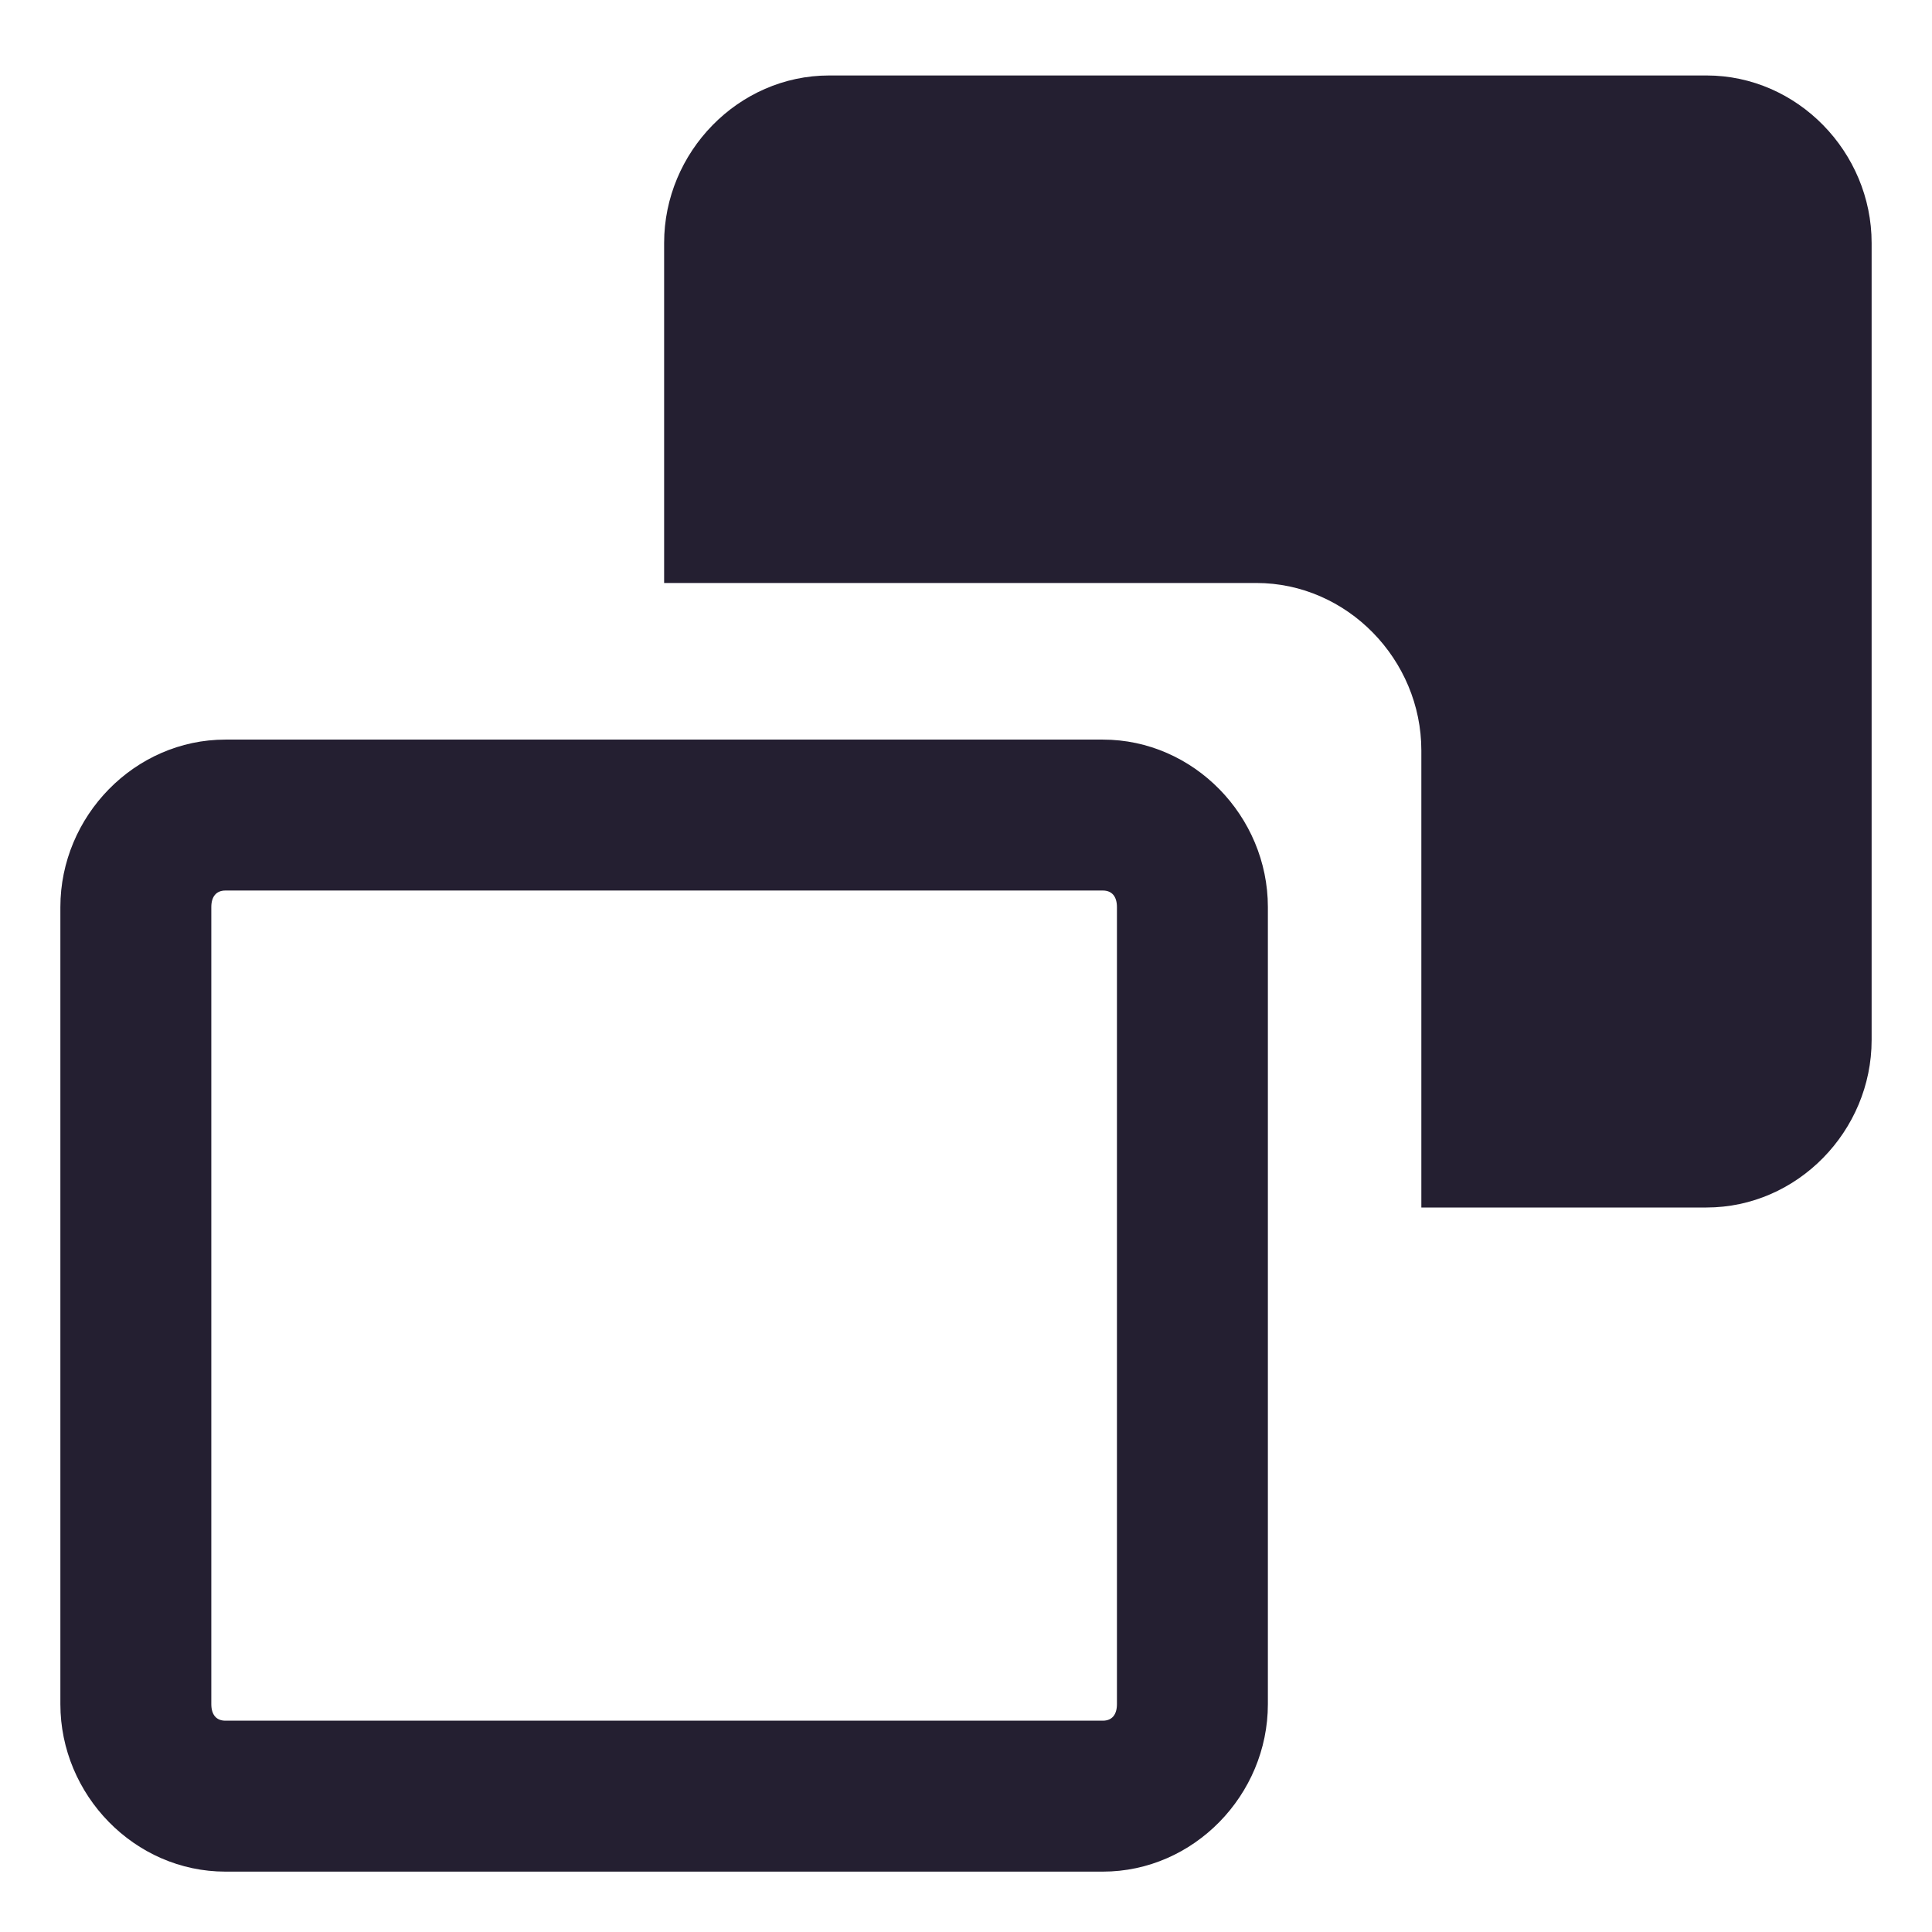 <?xml version="1.0" encoding="UTF-8" standalone="no"?>
<svg
   xmlns:dc="http://purl.org/dc/elements/1.1/"
   xmlns:cc="http://creativecommons.org/ns#"
   xmlns:rdf="http://www.w3.org/1999/02/22-rdf-syntax-ns#"
   xmlns:svg="http://www.w3.org/2000/svg"
   xmlns="http://www.w3.org/2000/svg"
   xmlns:sodipodi="http://sodipodi.sourceforge.net/DTD/sodipodi-0.dtd"
   xmlns:inkscape="http://www.inkscape.org/namespaces/inkscape"
   width="16"
   height="16"
   version="1.1"
   id="svg8"
   sodipodi:docname="gnome-window-manager.svg"
   inkscape:version="0.92.3 (2405546, 2018-03-11)">
  <defs
     id="defs12" />
  <sodipodi:namedview
     pagecolor="#ffffff"
     bordercolor="#666666"
     borderopacity="1"
     objecttolerance="10"
     gridtolerance="10"
     guidetolerance="10"
     inkscape:pageopacity="0"
     inkscape:pageshadow="2"
     inkscape:window-width="1920"
     inkscape:window-height="1009"
     id="namedview10"
     showgrid="false"
     inkscape:zoom="14.75"
     inkscape:cx="8"
     inkscape:cy="8"
     inkscape:window-x="0"
     inkscape:window-y="34"
     inkscape:window-maximized="1"
     inkscape:current-layer="svg8" />
  <path
     inkscape:connector-curvature="0"
     d="M 1.867,6.125 C 1.114,6.125 0.5,6.76 0.5,7.512 V 14.113 C 0.5,14.865 1.114,15.5 1.867,15.5 H 9.133 C 9.886,15.5 10.5,14.865 10.5,14.113 V 7.512 C 10.5,6.76 9.886,6.125 9.133,6.125 Z m 0,1.25 h 7.266 c 0.077,0 0.117,0.051 0.117,0.137 V 14.113 C 9.25,14.199 9.21,14.25 9.133,14.25 H 1.867 C 1.79,14.25 1.75,14.199 1.75,14.113 V 7.512 c 0,-0.086 0.04,-0.137 0.117,-0.137 z"
     style="fill:#241f31;stroke-width:0.625"
     id="path3" />
  <path
     style="fill:#241f31;stroke-width:0.625"
     d="M 6.867,0.625 C 6.114,0.625 5.5,1.26 5.5,2.012 V 4.828 h 4.904 c 0.753,0 1.367,0.635 1.367,1.387 V 10 h 2.361 C 14.886,10 15.5,9.365 15.5,8.613 V 2.012 C 15.5,1.26 14.886,0.625 14.133,0.625 Z"
     id="path827"
     inkscape:connector-curvature="0"
     sodipodi:nodetypes="sscsscsssss" />
</svg>
